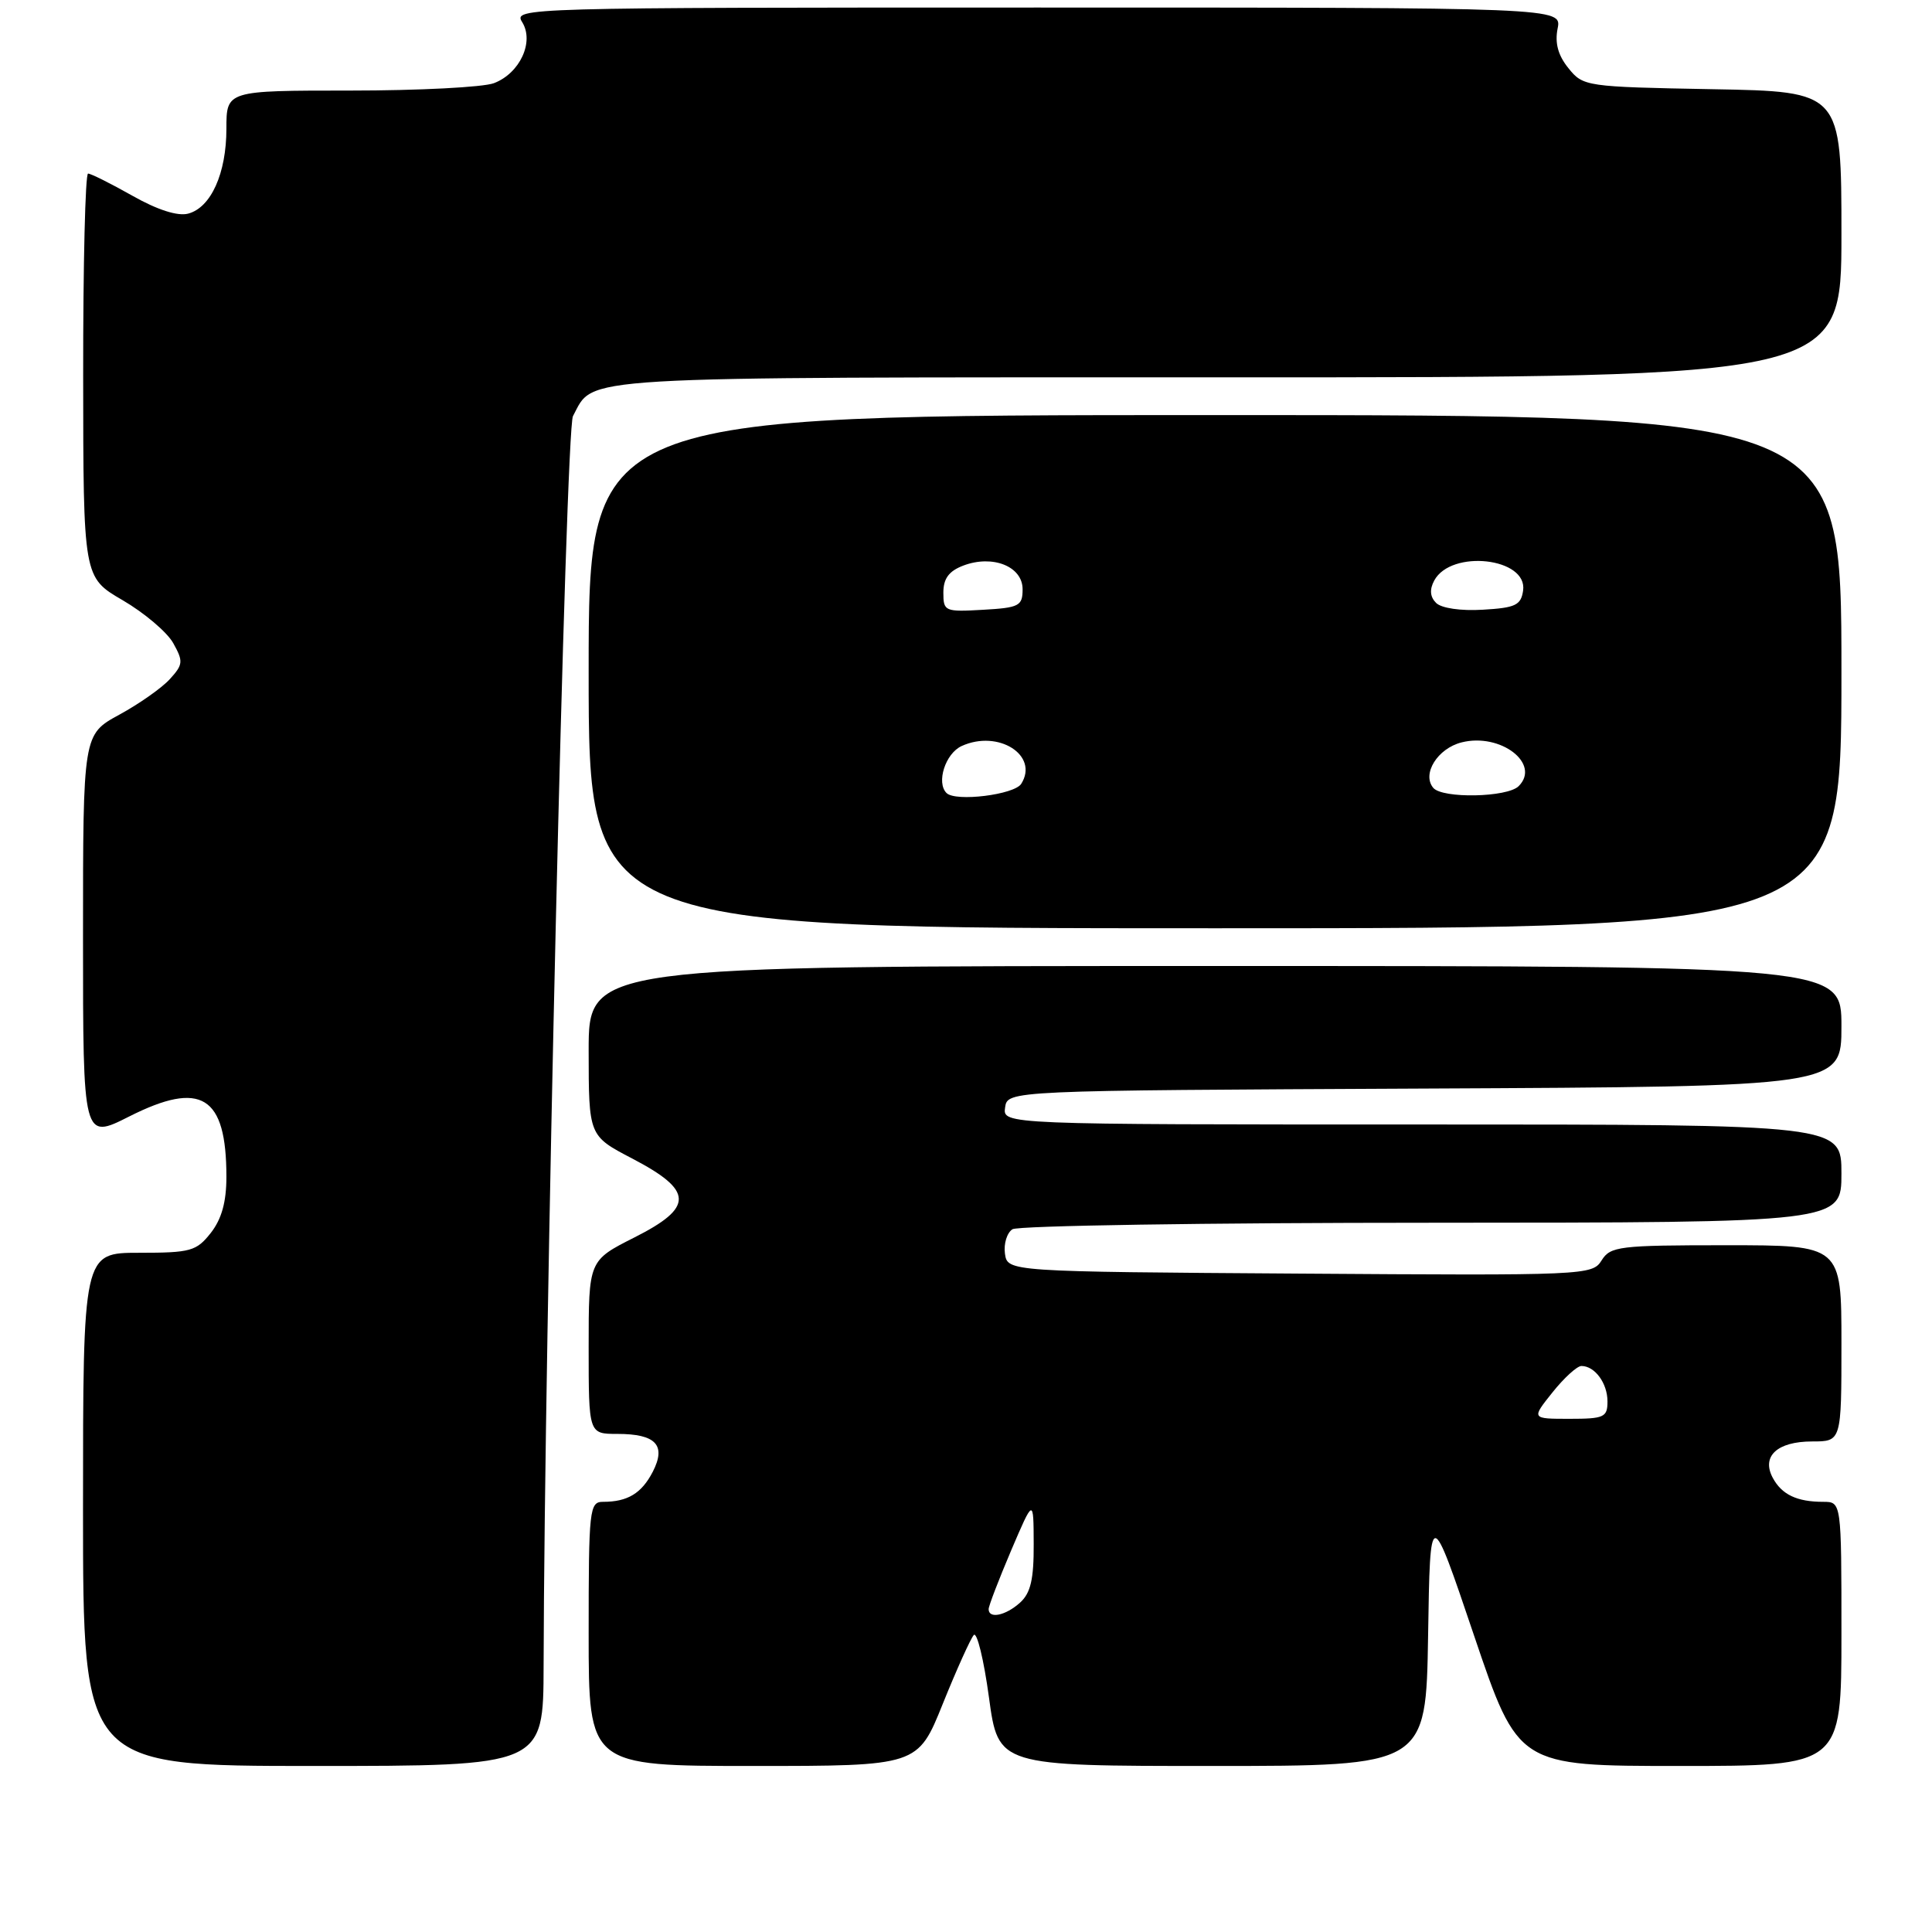 <?xml version="1.0" encoding="UTF-8" standalone="no"?>
<!DOCTYPE svg PUBLIC "-//W3C//DTD SVG 1.1//EN" "http://www.w3.org/Graphics/SVG/1.1/DTD/svg11.dtd" >
<svg xmlns="http://www.w3.org/2000/svg" xmlns:xlink="http://www.w3.org/1999/xlink" version="1.1" viewBox="0 0 256 256">
 <g >
 <path fill="currentColor"
d=" M 72.03 220.75 C 72.13 177.22 74.95 56.96 75.92 55.14 C 78.80 49.77 74.86 50.00 162.72 50.00 C 244.00 50.00 244.00 50.00 244.00 31.07 C 244.00 12.13 244.00 12.13 226.91 11.82 C 210.13 11.51 209.78 11.46 207.83 9.04 C 206.45 7.34 206.01 5.71 206.39 3.79 C 206.95 1.00 206.95 1.00 137.47 1.00 C 69.12 1.00 68.00 1.03 69.19 2.93 C 70.82 5.54 68.89 9.71 65.45 11.02 C 64.03 11.56 55.47 12.00 46.43 12.00 C 30.00 12.00 30.00 12.00 30.00 17.05 C 30.00 22.98 27.95 27.52 24.92 28.31 C 23.54 28.67 20.85 27.81 17.55 25.94 C 14.68 24.32 12.04 23.00 11.67 23.00 C 11.30 23.00 11.01 35.04 11.02 49.75 C 11.04 76.50 11.04 76.50 16.25 79.53 C 19.11 81.20 22.13 83.75 22.95 85.21 C 24.30 87.63 24.27 88.05 22.52 89.97 C 21.47 91.14 18.45 93.26 15.81 94.70 C 11.00 97.32 11.00 97.32 11.00 124.17 C 11.00 151.03 11.00 151.03 17.12 147.94 C 26.67 143.12 30.00 145.18 30.00 155.93 C 30.00 159.27 29.37 161.53 27.93 163.37 C 26.02 165.79 25.26 166.00 18.43 166.00 C 11.00 166.00 11.00 166.00 11.00 200.00 C 11.00 234.00 11.00 234.00 41.50 234.00 C 72.00 234.00 72.00 234.00 72.03 220.75 Z  M 124.93 225.75 C 126.76 221.21 128.61 217.12 129.03 216.65 C 129.45 216.18 130.36 219.90 131.04 224.90 C 132.28 234.00 132.28 234.00 160.62 234.00 C 188.95 234.00 188.95 234.00 189.23 216.75 C 189.50 199.50 189.50 199.50 195.33 216.75 C 201.17 234.00 201.17 234.00 222.58 234.00 C 244.00 234.00 244.00 234.00 244.00 216.50 C 244.00 199.00 244.00 199.00 241.58 199.00 C 238.10 199.00 236.09 198.04 234.90 195.82 C 233.37 192.96 235.49 191.00 240.12 191.00 C 244.00 191.00 244.00 191.00 244.00 178.00 C 244.00 165.00 244.00 165.00 228.74 165.00 C 214.53 165.00 213.39 165.14 212.22 167.01 C 211.00 168.98 210.11 169.02 172.23 168.76 C 133.50 168.50 133.50 168.50 133.16 166.11 C 132.98 164.80 133.43 163.34 134.16 162.88 C 134.90 162.41 159.91 162.02 189.75 162.02 C 244.00 162.00 244.00 162.00 244.00 155.50 C 244.00 149.00 244.00 149.00 188.43 149.00 C 132.86 149.00 132.86 149.00 133.18 146.75 C 133.50 144.50 133.50 144.50 188.75 144.24 C 244.00 143.98 244.00 143.98 244.00 135.99 C 244.00 128.00 244.00 128.00 161.00 128.00 C 78.00 128.00 78.00 128.00 78.00 139.25 C 78.01 150.50 78.01 150.50 83.75 153.50 C 91.92 157.76 91.99 159.97 84.06 163.97 C 78.00 167.03 78.00 167.03 78.00 178.51 C 78.00 190.00 78.00 190.00 81.80 190.00 C 86.92 190.00 88.31 191.49 86.49 195.03 C 85.01 197.88 83.16 199.00 79.92 199.00 C 78.10 199.00 78.00 199.92 78.00 216.50 C 78.00 234.00 78.00 234.00 99.80 234.00 C 121.61 234.00 121.61 234.00 124.93 225.75 Z  M 244.00 89.00 C 244.00 55.00 244.00 55.00 161.00 55.00 C 78.00 55.00 78.00 55.00 78.00 89.00 C 78.00 123.00 78.00 123.00 161.00 123.00 C 244.00 123.00 244.00 123.00 244.00 89.00 Z  M 131.00 213.22 C 131.00 212.79 132.34 209.31 133.97 205.47 C 136.95 198.50 136.95 198.50 136.97 204.60 C 136.99 209.25 136.57 211.08 135.17 212.35 C 133.26 214.08 131.00 214.55 131.00 213.22 Z  M 205.71 184.50 C 207.24 182.58 208.97 181.00 209.55 181.00 C 211.32 181.00 213.00 183.28 213.00 185.70 C 213.00 187.80 212.55 188.00 207.96 188.00 C 202.91 188.00 202.91 188.00 205.71 184.50 Z  M 125.42 105.08 C 124.03 103.70 125.27 99.83 127.43 98.85 C 132.28 96.64 137.70 100.08 135.32 103.86 C 134.40 105.31 126.61 106.27 125.42 105.08 Z  M 189.91 104.39 C 188.38 102.55 190.49 99.17 193.67 98.37 C 198.83 97.07 204.20 101.20 201.23 104.17 C 199.73 105.67 191.11 105.84 189.91 104.39 Z  M 125.00 78.53 C 125.00 76.66 125.73 75.67 127.65 74.94 C 131.54 73.47 135.50 75.05 135.50 78.08 C 135.50 80.29 135.05 80.53 130.25 80.80 C 125.20 81.09 125.00 81.01 125.00 78.53 Z  M 190.29 79.89 C 189.49 79.09 189.40 78.12 190.04 76.93 C 192.27 72.76 202.44 73.90 201.82 78.25 C 201.54 80.19 200.82 80.54 196.49 80.79 C 193.56 80.97 190.99 80.59 190.29 79.89 Z "/>
</g>
</svg>